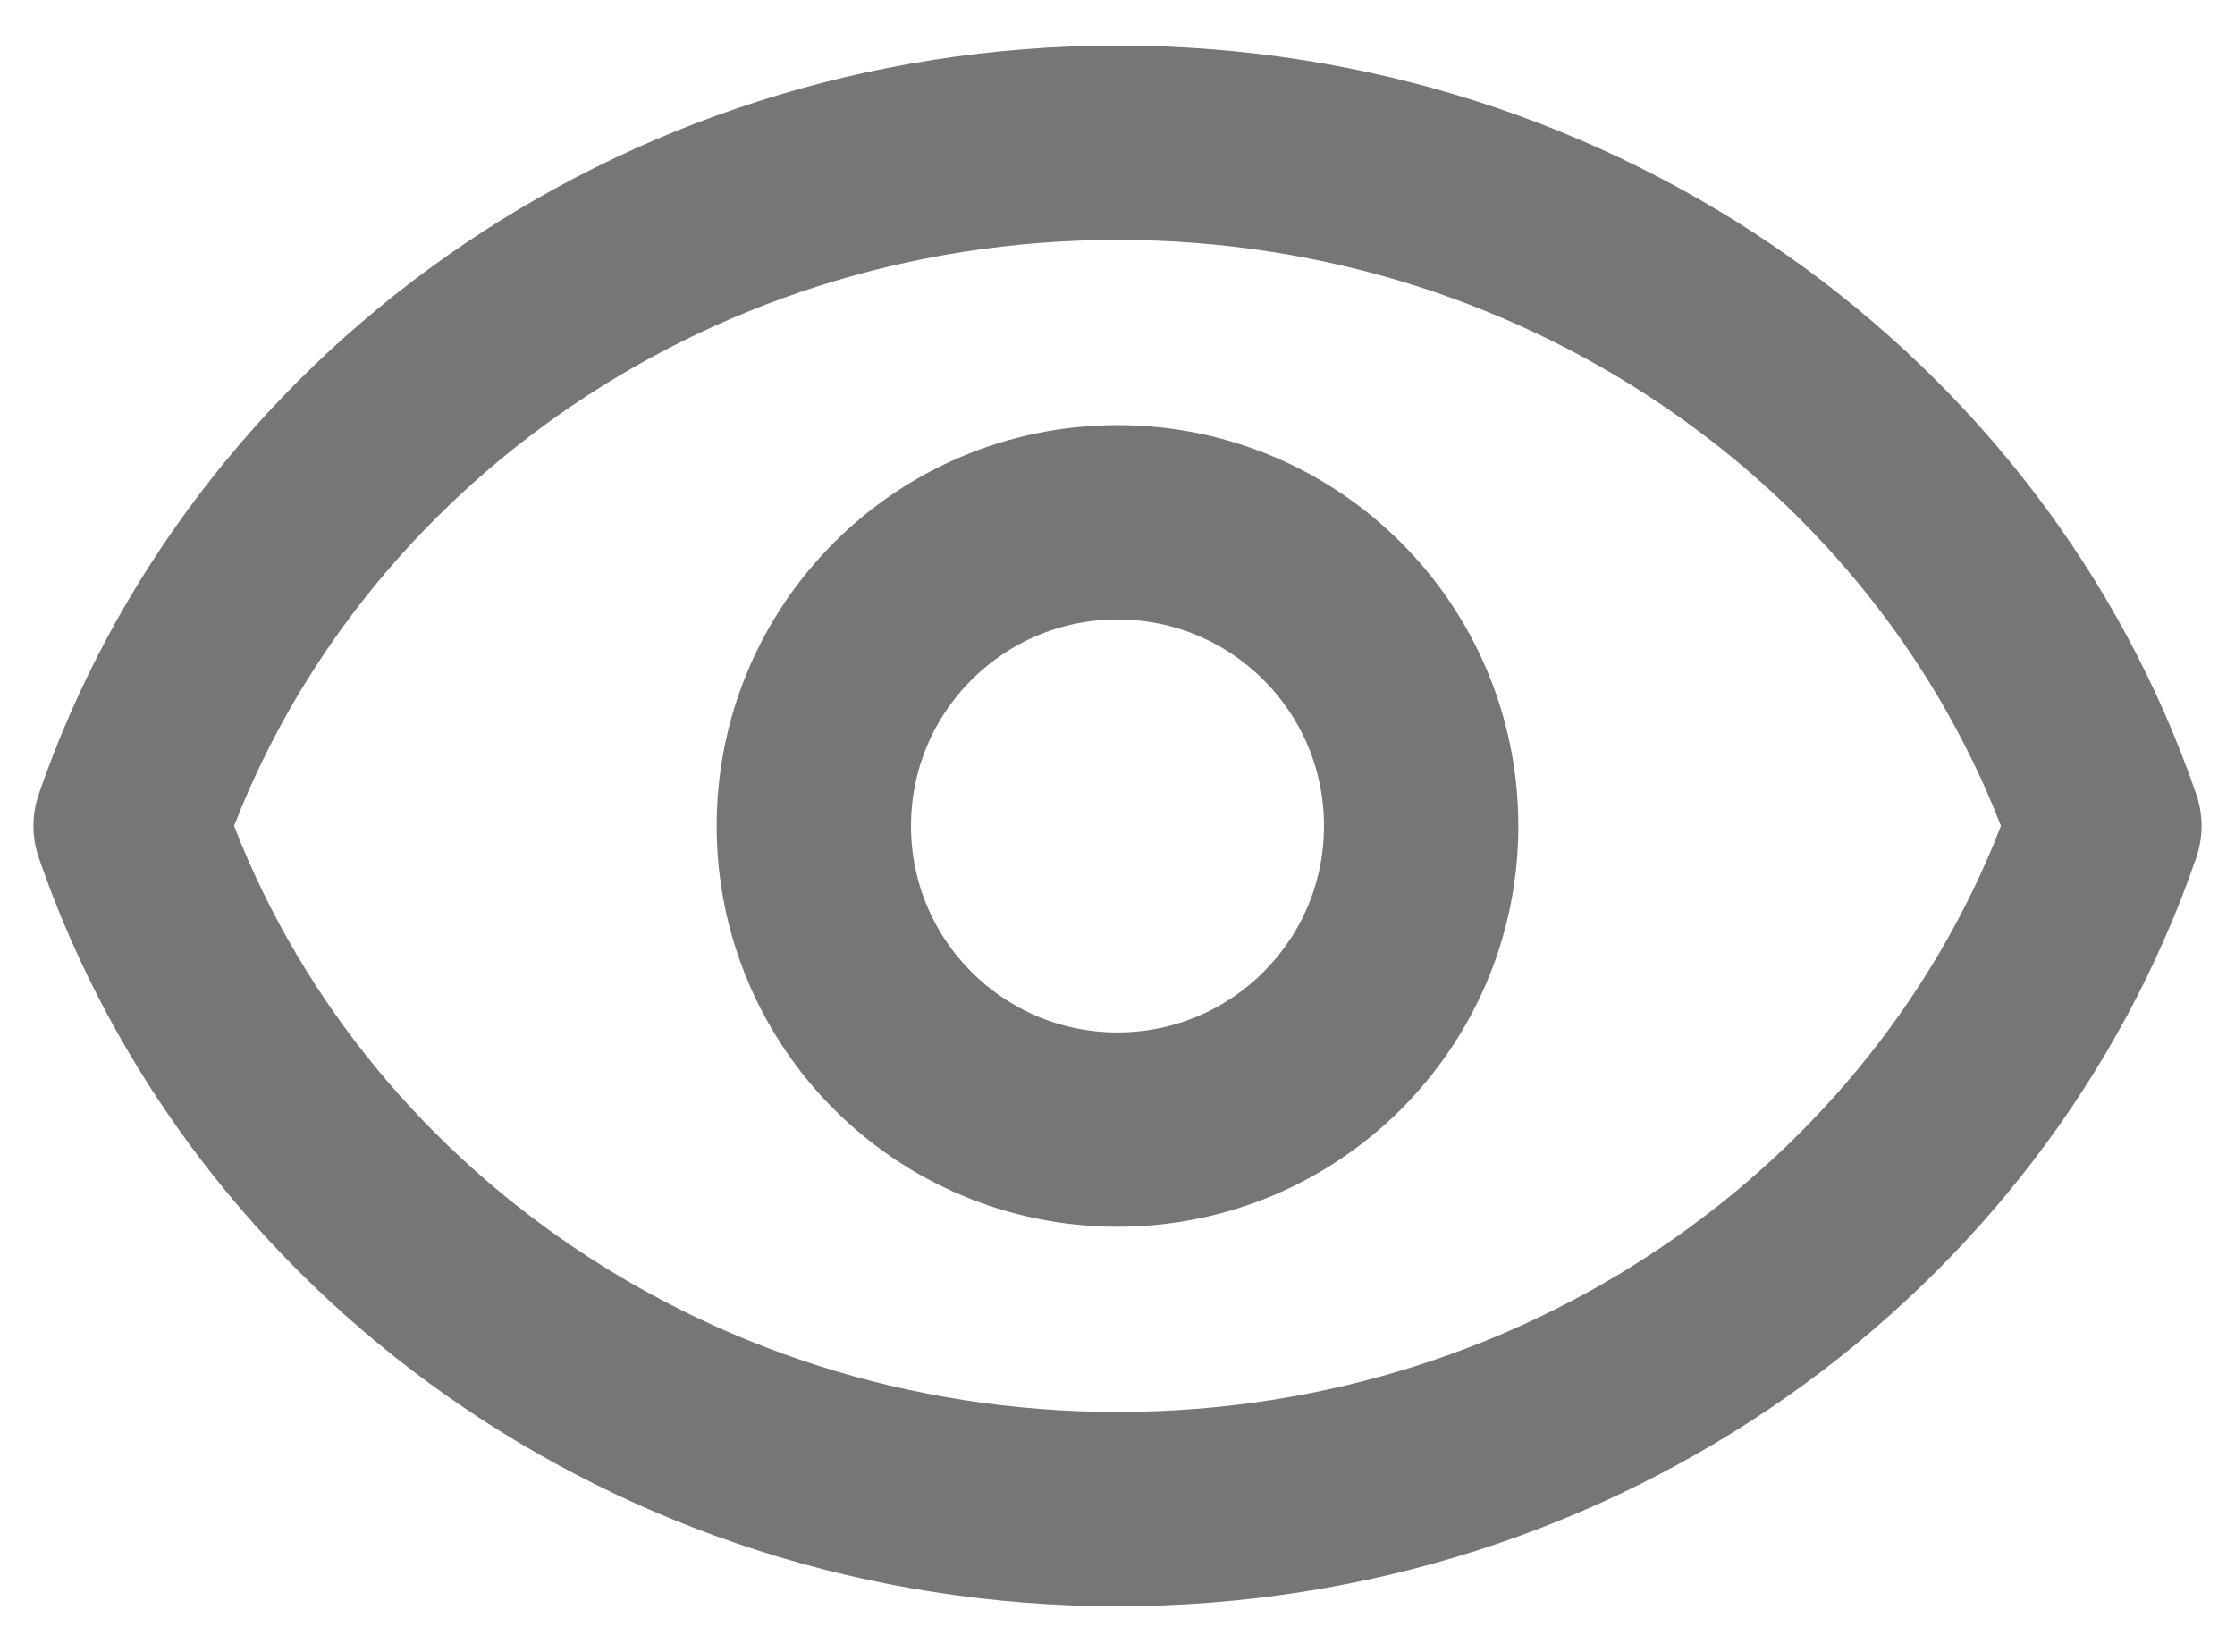 <svg width="23" height="17" viewBox="0 0 23 17" fill="none" xmlns="http://www.w3.org/2000/svg">
<path d="M11.5 1.469C6.761 1.469 2.748 4.419 1.344 8.5C2.748 12.581 6.761 15.531 11.5 15.531C16.239 15.531 20.252 12.581 21.656 8.5C20.252 4.419 16.239 1.469 11.5 1.469Z" stroke="#767676" stroke-width="2" stroke-miterlimit="10" stroke-linecap="round" stroke-linejoin="round"/>
<path d="M11.5 11.625C13.226 11.625 14.625 10.226 14.625 8.5C14.625 6.774 13.226 5.375 11.5 5.375C9.774 5.375 8.375 6.774 8.375 8.5C8.375 10.226 9.774 11.625 11.5 11.625Z" stroke="#767676" stroke-width="2" stroke-miterlimit="10" stroke-linecap="round" stroke-linejoin="round"/>
</svg>
